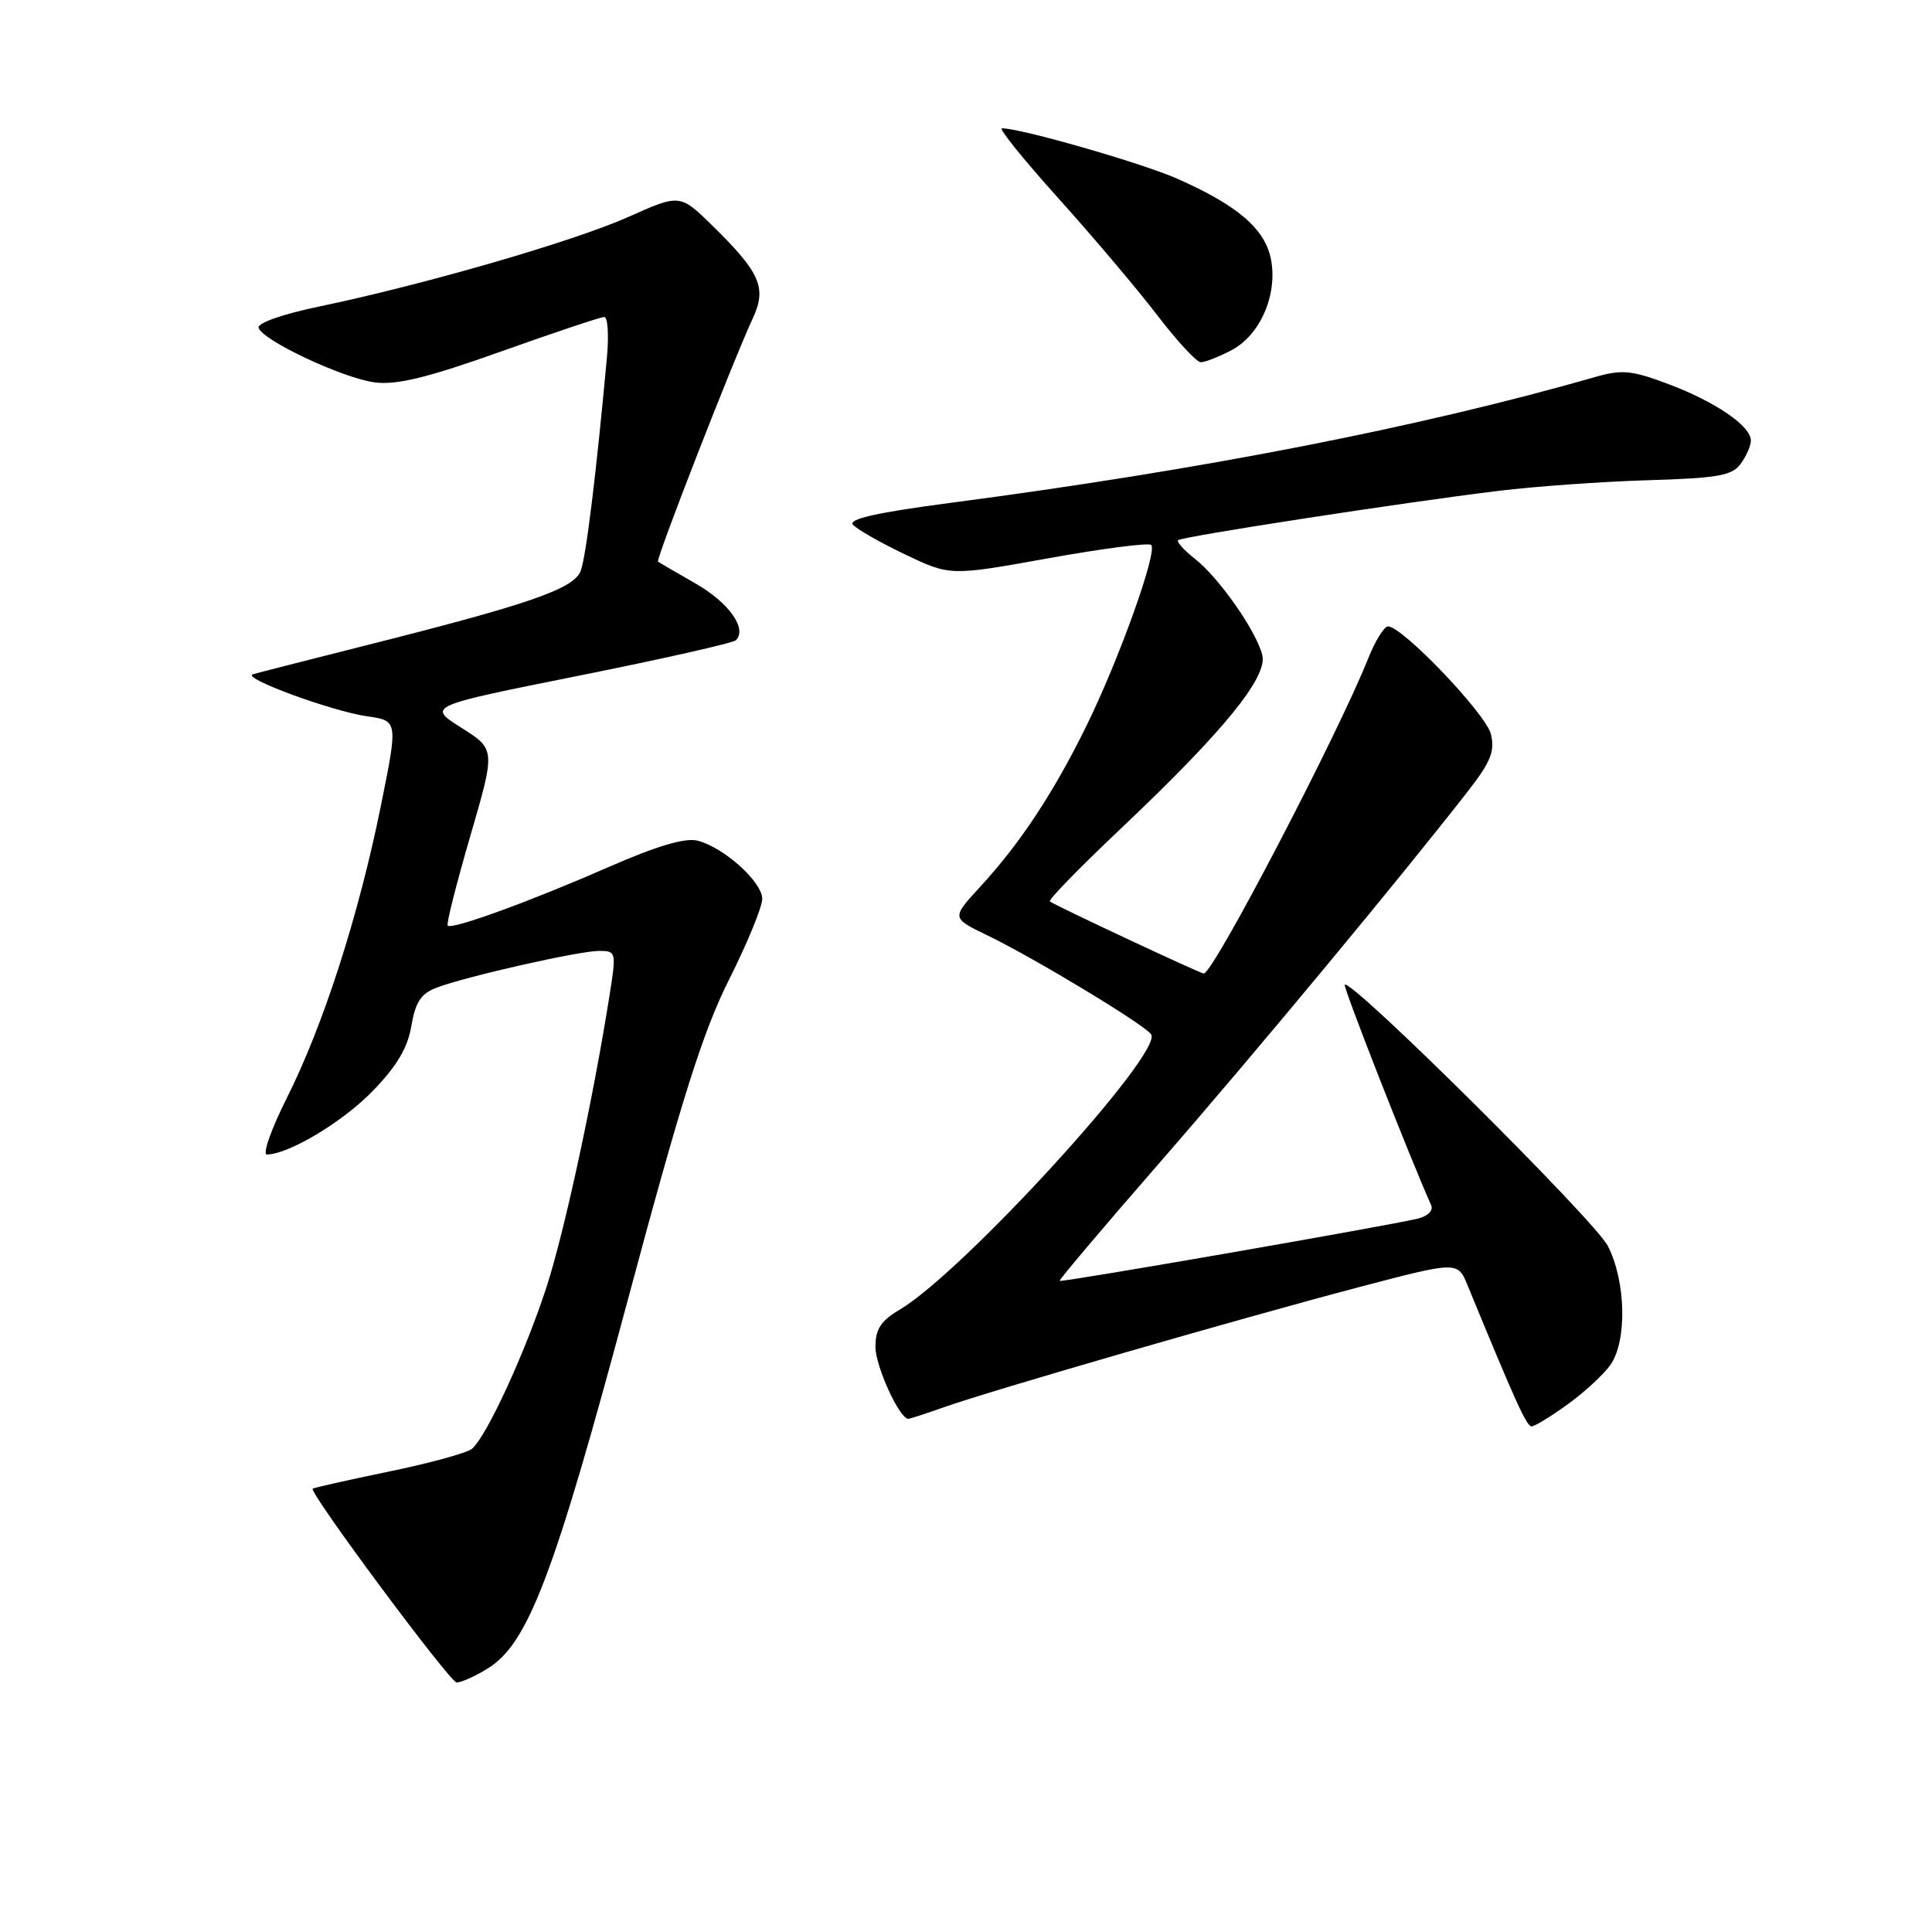<?xml version="1.0" encoding="UTF-8" standalone="no"?>
<!DOCTYPE svg PUBLIC "-//W3C//DTD SVG 1.1//EN" "http://www.w3.org/Graphics/SVG/1.1/DTD/svg11.dtd" >
<svg xmlns="http://www.w3.org/2000/svg" xmlns:xlink="http://www.w3.org/1999/xlink" version="1.1" viewBox="0 0 256 256">
 <g >
 <path fill="currentColor"
d=" M 64.58 221.11 C 69.95 217.84 73.37 208.88 83.12 172.50 C 90.35 145.52 93.14 136.70 96.62 129.77 C 99.03 124.97 101.00 120.17 101.00 119.11 C 101.00 116.85 95.91 112.27 92.42 111.39 C 90.77 110.98 87.00 112.10 80.54 114.93 C 70.26 119.44 59.88 123.22 59.32 122.65 C 59.12 122.46 60.47 117.12 62.31 110.80 C 65.66 99.29 65.66 99.29 61.13 96.43 C 56.60 93.56 56.60 93.56 76.72 89.53 C 87.79 87.31 97.15 85.20 97.52 84.83 C 99.03 83.29 96.57 79.84 92.18 77.33 C 89.61 75.85 87.36 74.55 87.19 74.42 C 86.85 74.19 97.16 47.73 99.74 42.20 C 101.63 38.15 100.76 36.14 94.43 29.93 C 90.10 25.69 90.10 25.69 83.25 28.75 C 76.05 31.97 56.23 37.71 42.23 40.63 C 37.49 41.61 34.08 42.81 34.26 43.43 C 34.76 45.10 45.41 50.11 49.67 50.67 C 52.56 51.04 56.64 50.05 66.37 46.58 C 73.45 44.06 79.61 42.00 80.07 42.00 C 80.53 42.00 80.69 44.36 80.43 47.25 C 79.02 62.69 77.66 73.74 76.95 75.63 C 76.04 78.04 70.21 80.05 48.00 85.64 C 40.58 87.51 34.05 89.18 33.50 89.35 C 31.97 89.84 43.97 94.24 48.62 94.91 C 52.75 95.50 52.75 95.50 50.46 106.81 C 47.53 121.30 42.84 135.86 38.03 145.44 C 35.94 149.60 34.74 152.99 35.37 152.98 C 38.31 152.92 45.40 148.67 49.39 144.56 C 52.57 141.29 54.02 138.85 54.51 135.94 C 55.04 132.79 55.79 131.65 57.83 130.88 C 61.73 129.39 76.73 126.00 79.39 126.00 C 81.64 126.00 81.67 126.15 80.79 131.75 C 78.62 145.51 74.82 163.11 72.43 170.50 C 69.60 179.21 64.46 190.38 62.53 191.98 C 61.86 192.53 56.89 193.89 51.48 195.00 C 46.07 196.12 41.54 197.14 41.43 197.26 C 40.96 197.80 59.58 222.88 60.50 222.93 C 61.05 222.97 62.89 222.15 64.58 221.11 Z  M 207.74 186.07 C 209.97 184.46 212.51 182.11 213.39 180.85 C 215.62 177.67 215.45 169.80 213.05 165.10 C 211.33 161.72 179.02 129.64 178.19 130.48 C 177.93 130.74 186.71 153.13 189.64 159.71 C 189.95 160.40 189.18 161.16 187.84 161.48 C 183.74 162.46 140.62 169.96 140.41 169.72 C 140.29 169.60 146.28 162.53 153.71 154.00 C 166.14 139.74 185.65 116.23 194.56 104.77 C 197.54 100.94 198.10 99.53 197.55 97.27 C 196.90 94.59 185.83 83.00 183.92 83.00 C 183.41 83.00 182.22 84.91 181.29 87.25 C 177.27 97.35 160.76 129.00 159.51 129.00 C 159.05 129.00 139.52 119.85 139.11 119.44 C 138.89 119.23 143.13 114.88 148.53 109.78 C 162.14 96.90 167.99 89.72 167.26 86.80 C 166.46 83.60 161.54 76.57 158.35 74.06 C 156.89 72.91 155.88 71.79 156.10 71.58 C 156.59 71.10 186.00 66.57 198.50 65.05 C 203.45 64.44 212.41 63.81 218.40 63.63 C 227.61 63.36 229.51 63.02 230.65 61.46 C 231.39 60.45 232.00 59.06 232.00 58.38 C 232.00 56.46 227.39 53.29 221.17 50.93 C 216.28 49.08 214.95 48.94 211.50 49.92 C 187.94 56.67 159.32 62.25 125.81 66.65 C 116.34 67.89 112.40 68.77 113.01 69.51 C 113.50 70.10 116.60 71.88 119.90 73.45 C 125.90 76.32 125.90 76.32 138.93 73.97 C 146.10 72.68 152.22 71.89 152.54 72.21 C 153.41 73.08 148.28 87.39 143.94 96.22 C 139.57 105.10 135.16 111.78 129.82 117.57 C 126.08 121.64 126.08 121.64 130.79 123.92 C 137.07 126.95 151.79 135.85 152.54 137.07 C 154.09 139.57 127.57 168.59 119.24 173.52 C 116.72 175.01 116.00 176.10 116.00 178.47 C 116.01 181.05 119.18 188.00 120.36 188.00 C 120.57 188.00 122.72 187.30 125.12 186.45 C 131.36 184.24 164.09 174.77 179.82 170.62 C 193.15 167.11 193.15 167.11 194.46 170.31 C 200.85 185.84 202.28 189.00 202.94 189.00 C 203.36 189.00 205.52 187.68 207.74 186.07 Z  M 163.13 46.43 C 166.95 44.45 169.30 39.12 168.42 34.41 C 167.65 30.35 164.04 27.23 155.95 23.66 C 151.24 21.59 135.28 17.00 132.76 17.00 C 132.28 17.00 135.64 21.16 140.22 26.25 C 144.80 31.34 150.70 38.31 153.33 41.75 C 155.96 45.19 158.56 48.00 159.11 48.00 C 159.65 48.00 161.46 47.30 163.13 46.43 Z "/>
</g>
</svg>